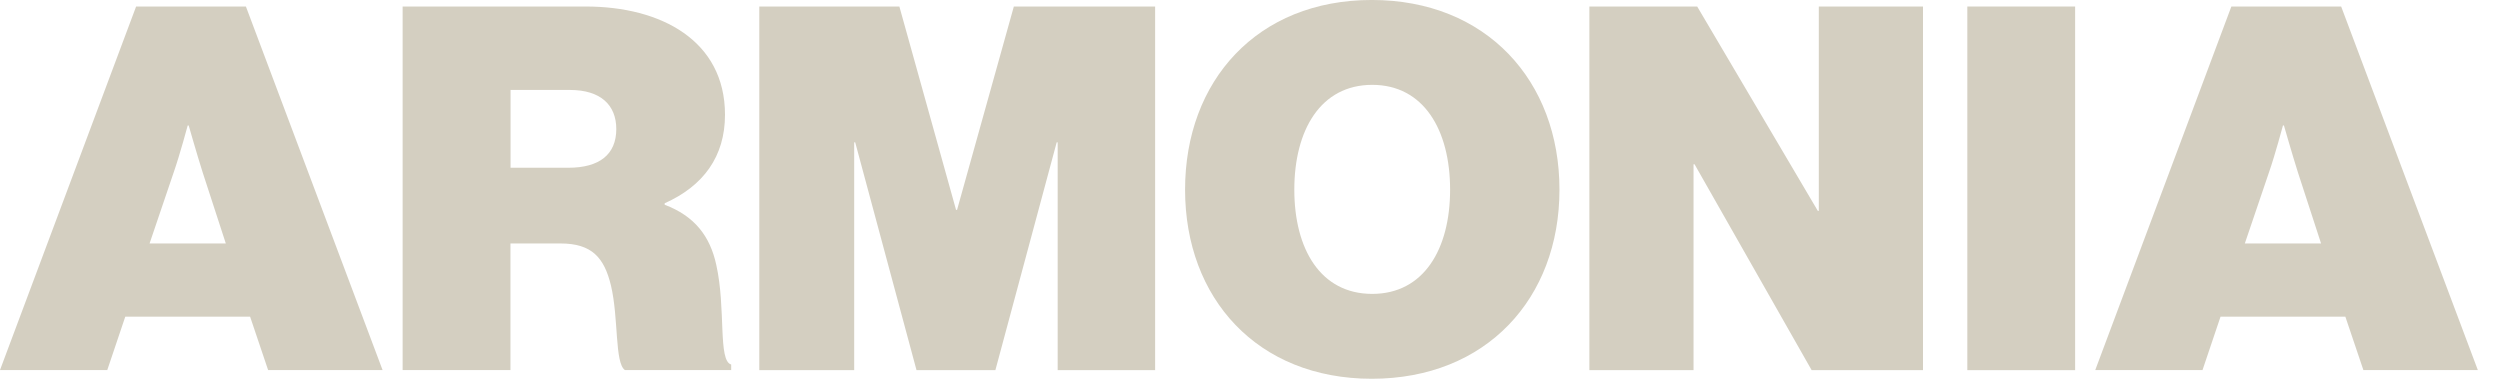 <svg width="99" height="15" viewBox="0 0 99 15" fill="none" xmlns="http://www.w3.org/2000/svg">
<path d="M5.39 0.258H9.738L15.15 14.654H10.617L9.904 12.54H4.961L4.248 14.654H0L5.39 0.258ZM5.919 9.641H8.942L8.023 6.819C7.8 6.116 7.472 4.969 7.472 4.969H7.433C7.433 4.969 7.126 6.116 6.881 6.819L5.923 9.641H5.919Z" fill="#D4CFC1"/>
<path d="M15.949 0.258H23.198C26.177 0.258 28.71 1.608 28.71 4.546C28.71 6.198 27.852 7.367 26.321 8.049V8.109C27.507 8.554 28.119 9.356 28.364 10.486C28.753 12.216 28.425 14.291 28.955 14.434V14.654H24.746C24.339 14.373 24.501 12.6 24.195 11.31C23.928 10.202 23.438 9.641 22.196 9.641H20.214V14.654H15.944V0.258H15.949ZM20.218 6.643H22.506C23.731 6.643 24.405 6.121 24.405 5.111C24.405 4.166 23.793 3.562 22.568 3.562H20.218V6.643Z" fill="#D4CFC1"/>
<path d="M30.06 0.258H35.615L37.86 8.312H37.899L40.148 0.258H45.743V14.658H41.884V5.637H41.845L39.417 14.658H36.294L33.866 5.637H33.826V14.658H30.068V0.258H30.06Z" fill="#D4CFC1"/>
<path d="M46.929 7.51C46.929 3.2 49.785 -0.001 54.322 -0.001C58.858 -0.001 61.755 3.2 61.755 7.51C61.755 11.82 58.854 14.999 54.322 14.999C49.79 14.999 46.929 11.815 46.929 7.51ZM57.424 7.51C57.424 5.154 56.382 3.36 54.34 3.36C52.297 3.36 51.255 5.15 51.255 7.51C51.255 9.87 52.297 11.638 54.34 11.638C56.382 11.638 57.424 9.865 57.424 7.51Z" fill="#D4CFC1"/>
<path d="M62.939 0.258H67.209L71.986 8.351H72.025V0.258H76.151V14.658H71.741L67.104 6.505H67.064V14.658H62.939V0.258Z" fill="#D4CFC1"/>
<path d="M77.906 0.258H82.175V14.658H77.906V0.258Z" fill="#D4CFC1"/>
<path d="M88.362 0.258H92.71L98.122 14.654H93.59L92.876 12.54H87.933L87.22 14.654H82.972L88.362 0.258ZM88.891 9.641H91.914L90.995 6.819C90.772 6.116 90.444 4.969 90.444 4.969H90.405C90.405 4.969 90.099 6.116 89.854 6.819L88.895 9.641H88.891Z" fill="#D4CFC1"/>
</svg>
